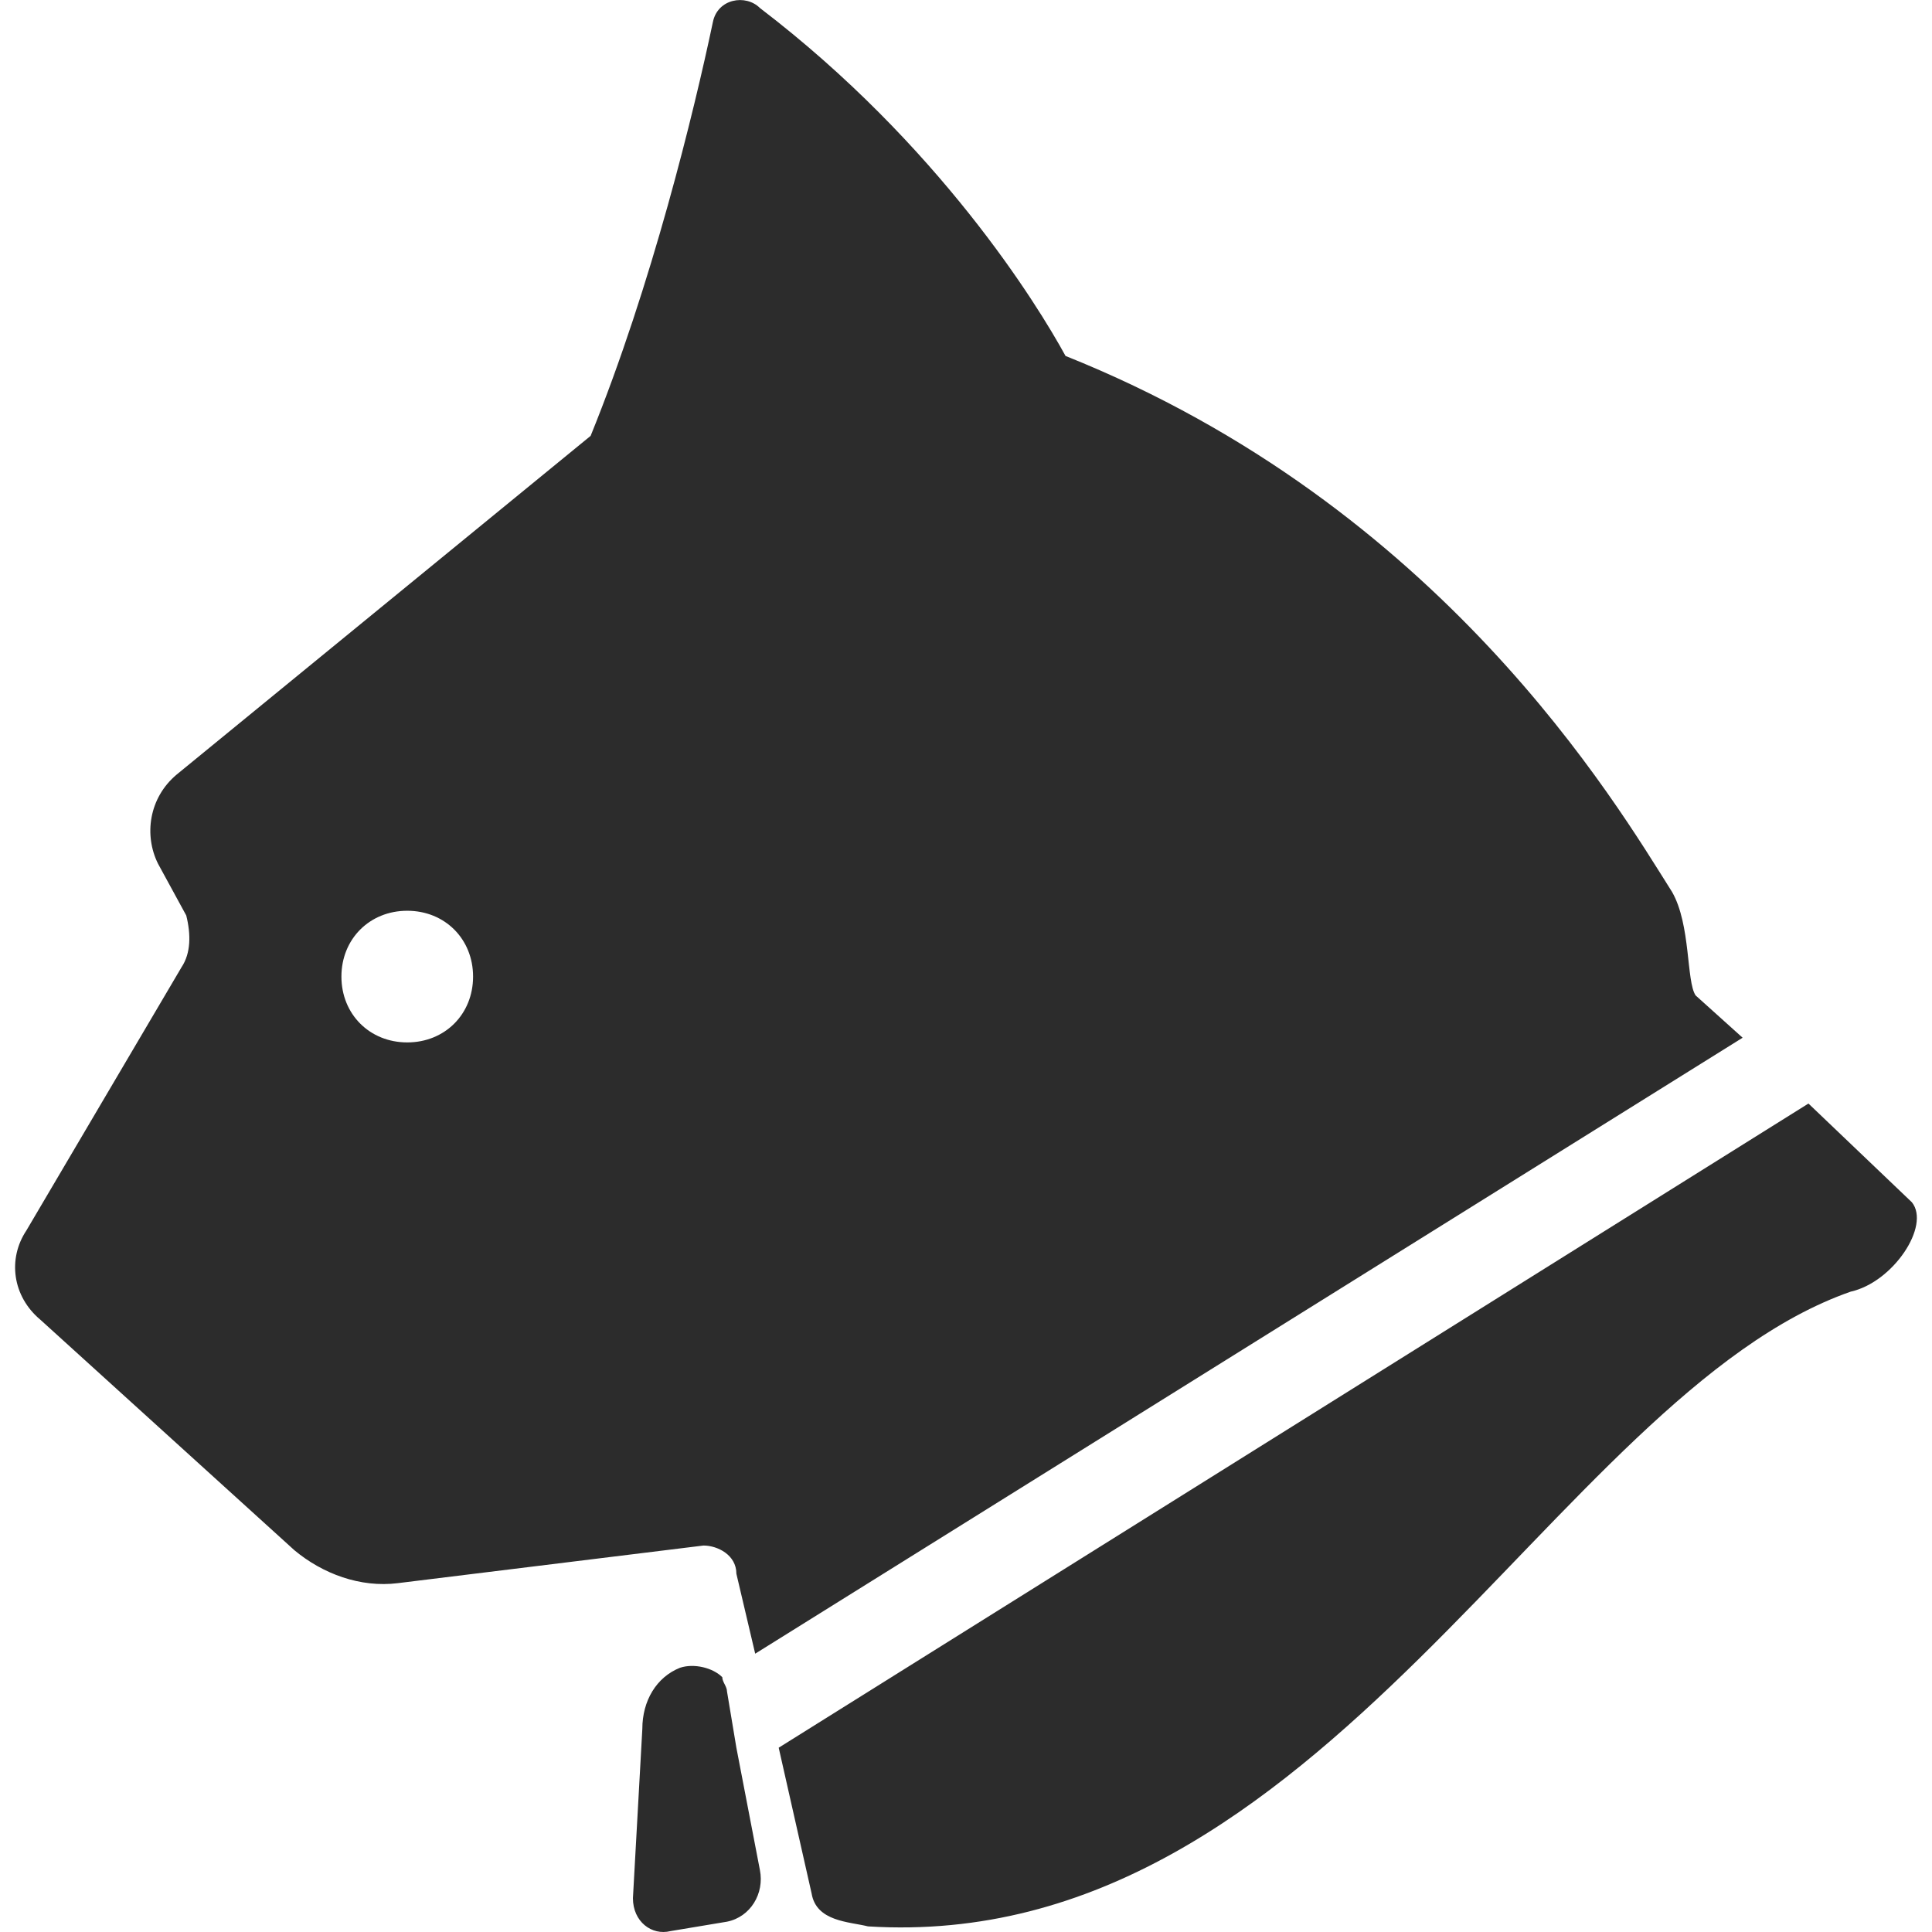 <?xml version="1.0" standalone="no"?><!DOCTYPE svg PUBLIC "-//W3C//DTD SVG 1.1//EN" "http://www.w3.org/Graphics/SVG/1.1/DTD/svg11.dtd"><svg t="1723873480436" class="icon" viewBox="0 0 1024 1024" version="1.1" xmlns="http://www.w3.org/2000/svg" p-id="12292" xmlns:xlink="http://www.w3.org/1999/xlink" width="200" height="200"><path d="M1013.345 637.235c9.966 12.46-9.974 42.367-32.401 47.35-157.008 54.827-279.126 351.392-520.864 336.442-9.97-2.494-27.413-2.494-29.907-17.447l-17.447-77.257 545.788-341.426 54.831 52.337zM313.043 231.016l-219.308 179.434c-14.954 12.46-17.447 32.397-9.97 47.35l14.954 27.413c2.49 9.97 2.49 19.937-2.49 27.413L13.984 652.188c-9.97 14.954-7.477 34.89 7.477 47.35l134.578 122.118c14.954 12.46 34.89 19.937 54.827 17.447l161.991-19.937c7.477 0 17.443 4.983 17.443 14.95l9.97 42.371 523.358-326.472-24.92-22.426c-4.991-7.477-2.49-37.384-12.464-54.827-29.911-47.35-122.118-204.358-321.493-284.105-14.954-27.413-67.287-112.147-161.991-184.422-7.477-7.477-22.43-4.983-24.92 7.477-9.97 47.343-32.401 139.553-64.797 219.304zM250.739 517.611c0 19.937-14.954 34.89-34.89 34.89s-34.89-14.954-34.89-34.89 14.954-34.89 34.89-34.89 34.89 14.954 34.89 34.89zM360.393 883.956c7.477-2.49 17.447 0 22.43 4.987 0 2.49 2.49 4.983 2.49 7.477l4.983 29.907 12.46 64.793c2.49 12.464-4.983 24.924-17.447 27.413l-29.907 4.987c-9.97 2.49-19.937-4.987-19.937-17.447l4.983-89.717c0.008-14.954 7.484-27.413 19.944-32.401z" fill="#2c2c2c" p-id="12293"></path></svg>